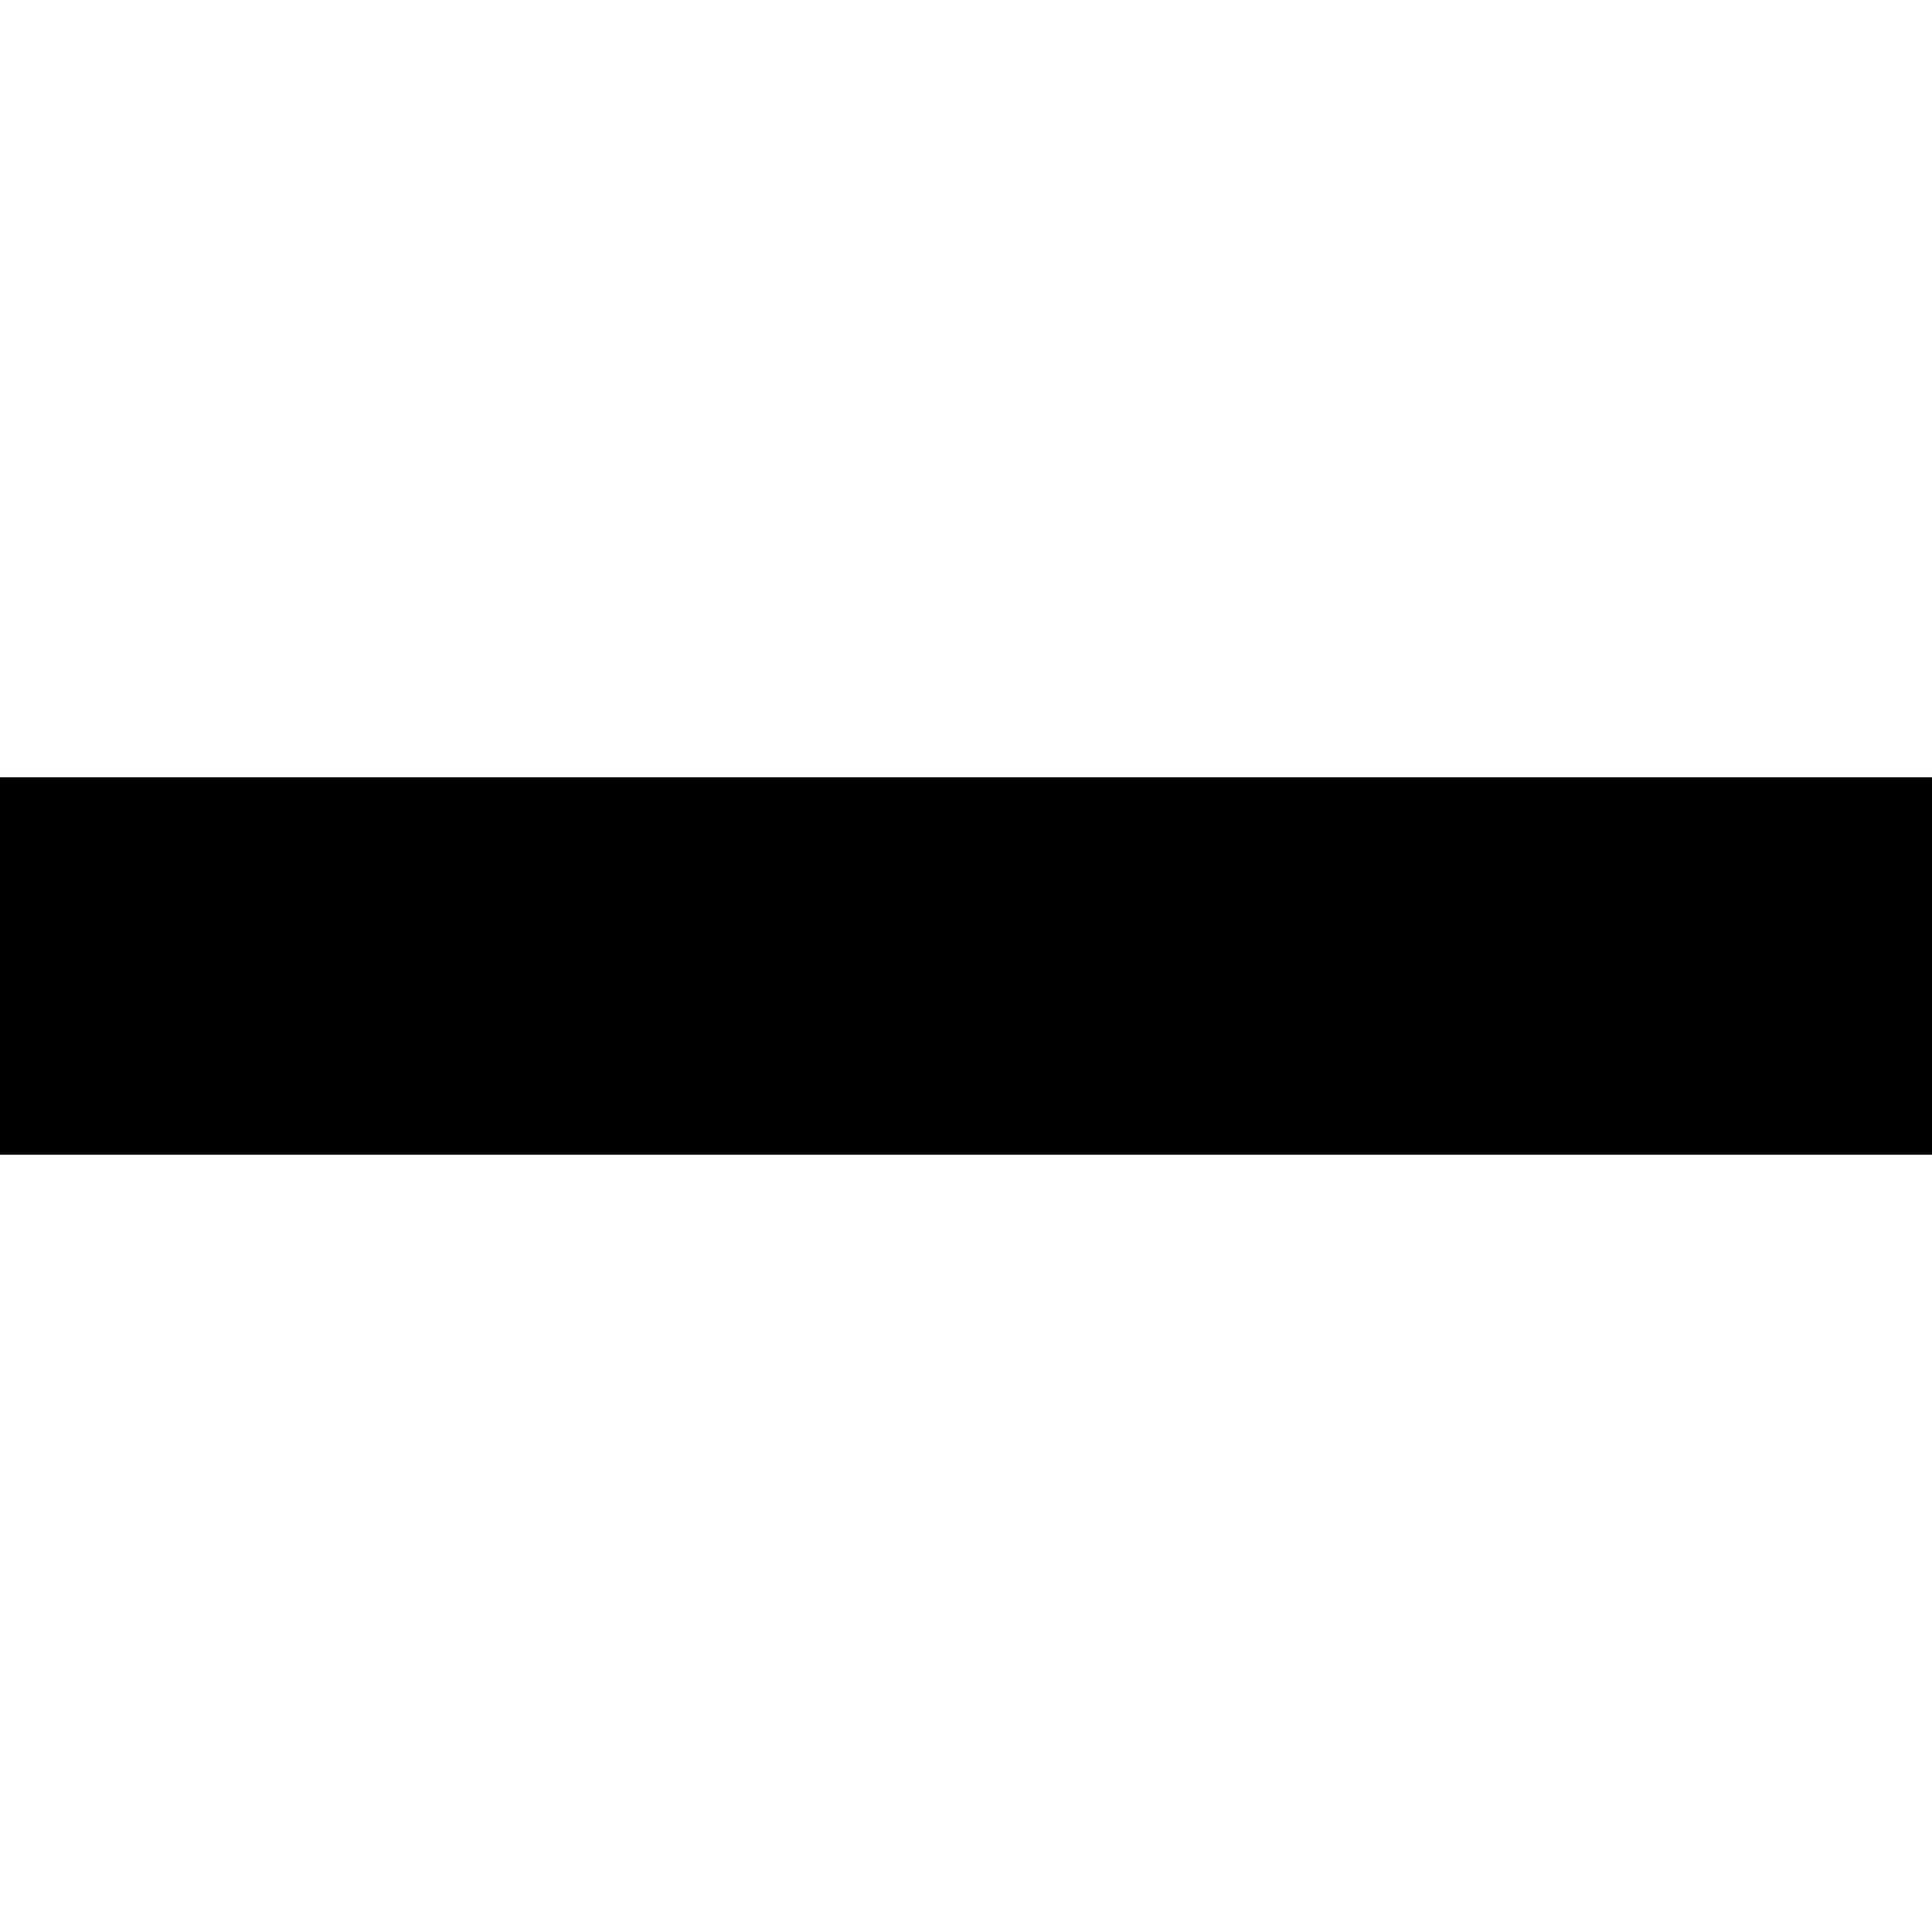 <svg width="16" height="16" viewBox="0 0 16 16" fill="none" xmlns="http://www.w3.org/2000/svg">
<g clip-path="url(#clip0_327_79)">
<path d="M16 6.437H0V9.563H16V6.437Z" fill="black"/>
</g>
<defs>
<clipPath id="clip0_327_79">
<rect width="16" height="16" fill="white"/>
</clipPath>
</defs>
</svg>
